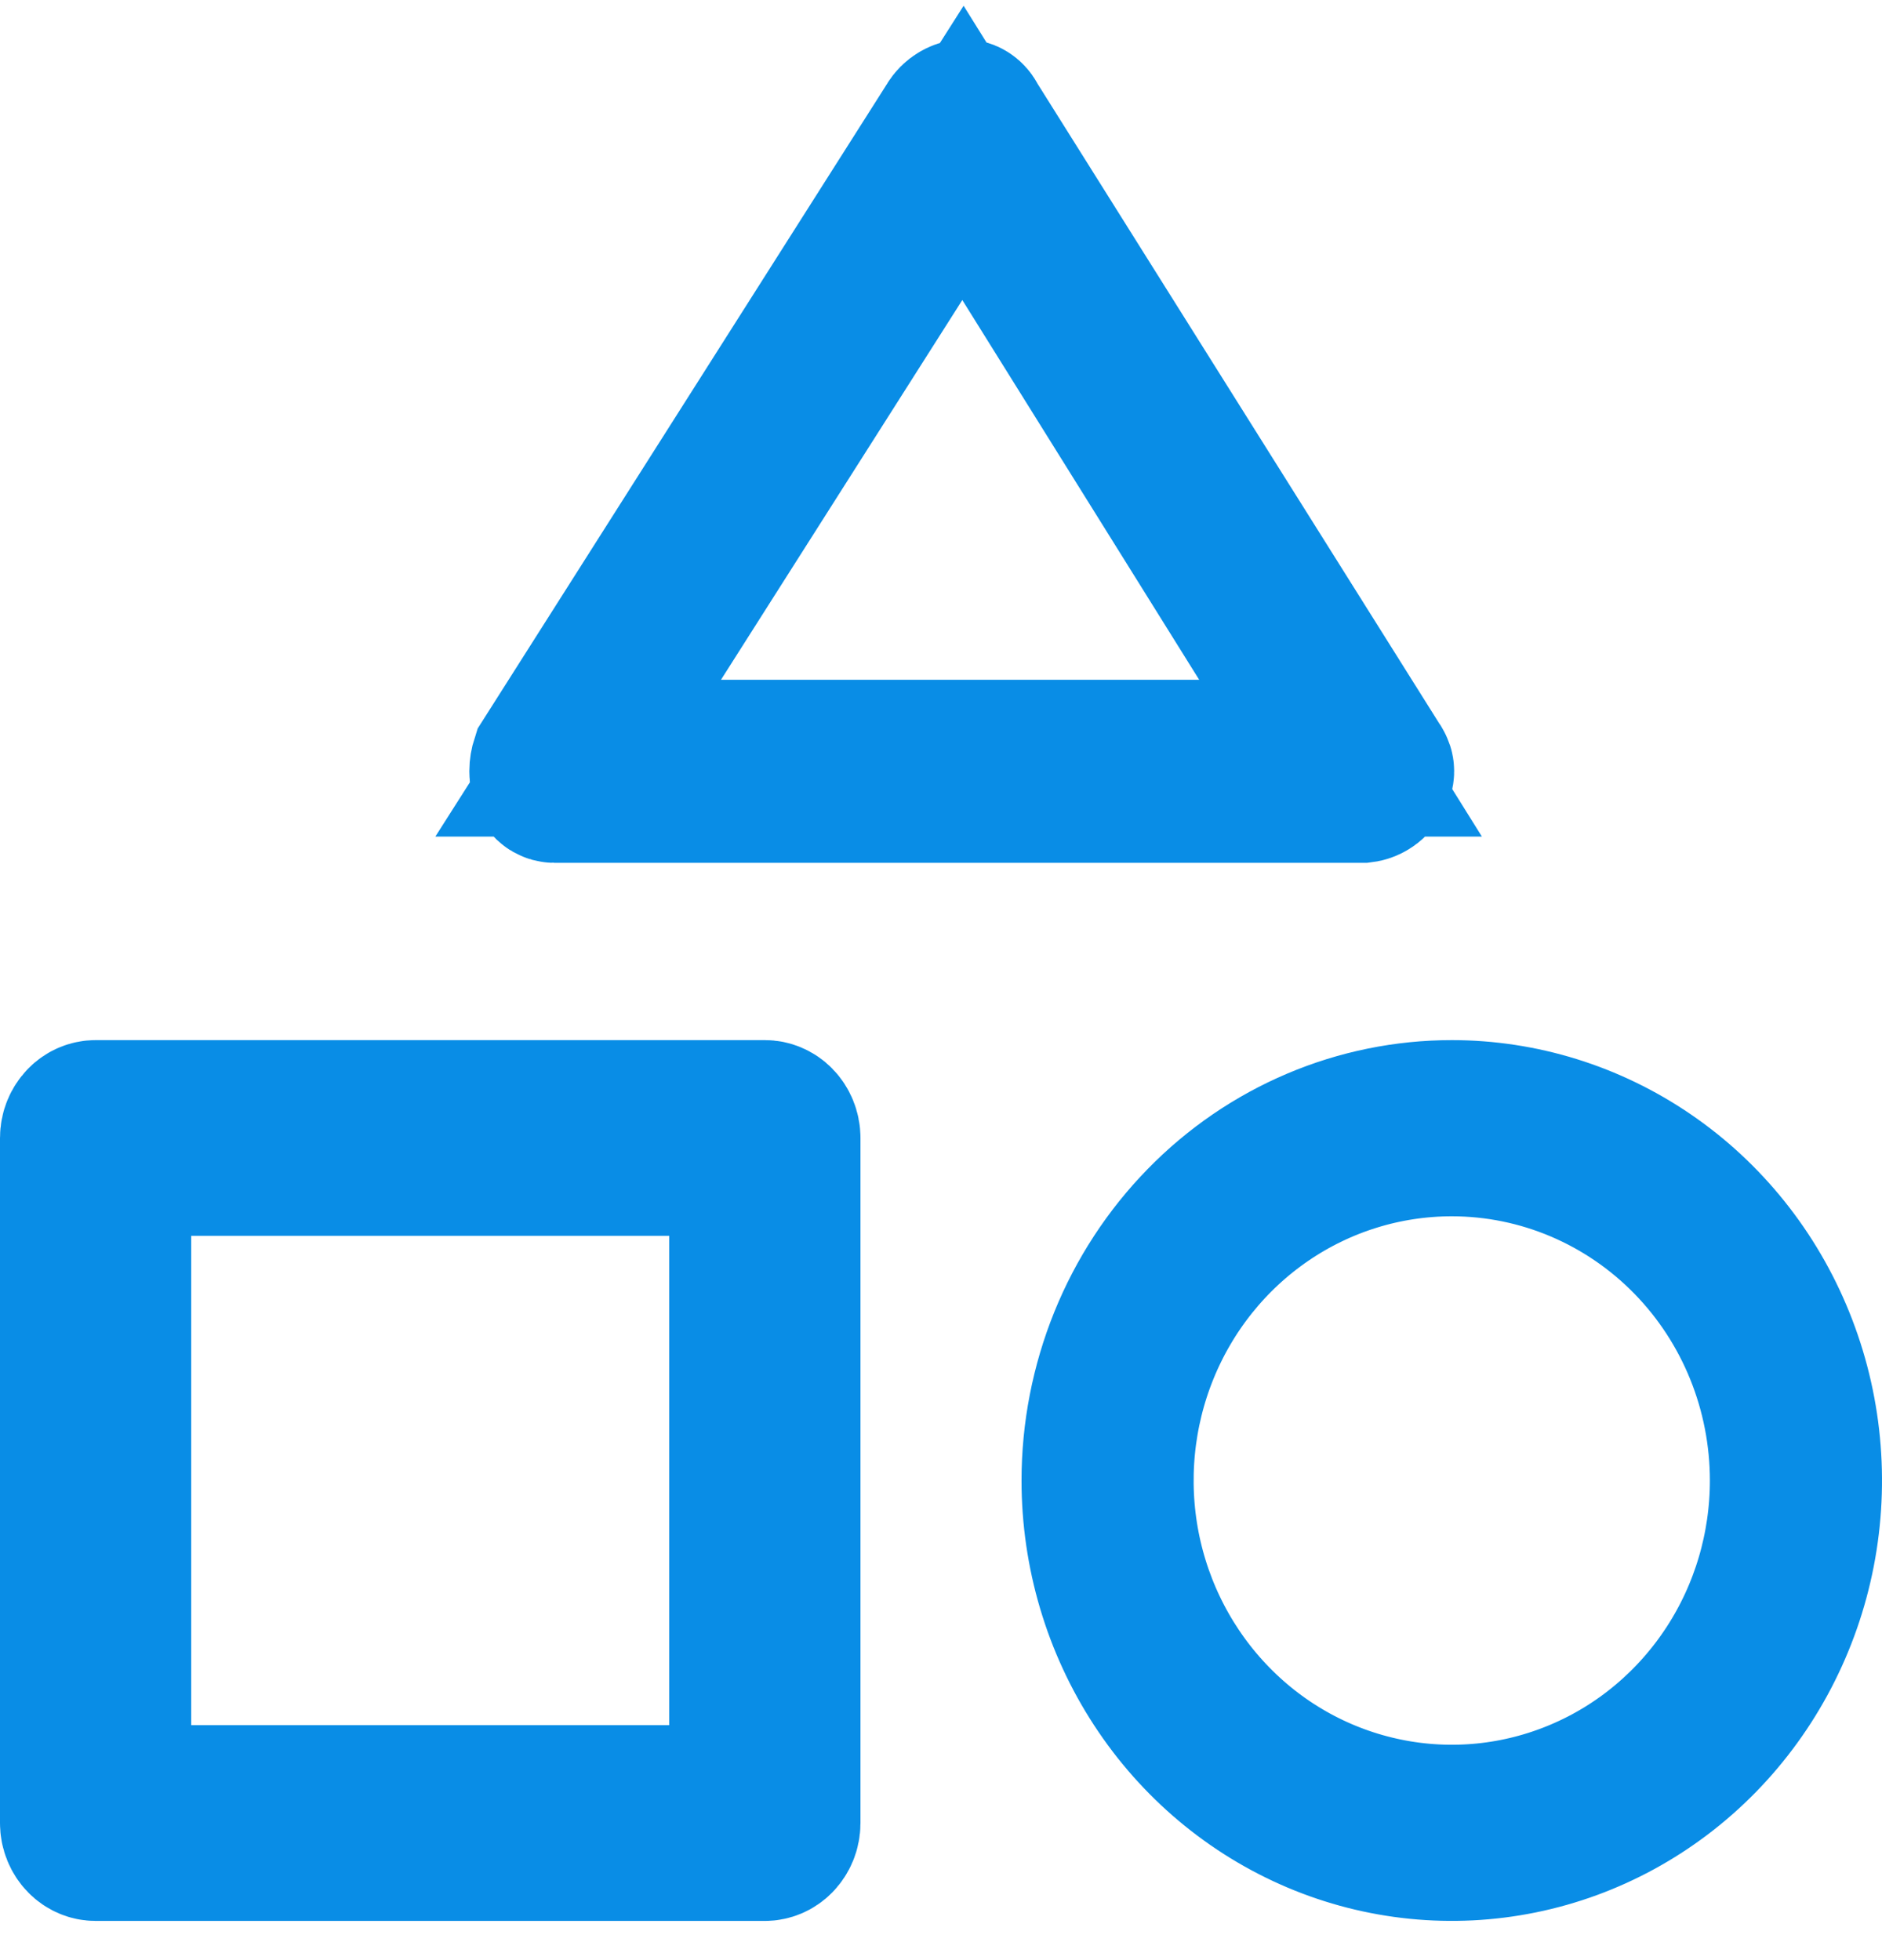 <svg width="24" height="25" viewBox="0 0 24 25" fill="none" xmlns="http://www.w3.org/2000/svg">
<path d="M13.12 3.297L12.28 1.95L11.428 3.29L8.35 8.134L7.373 9.67H9.194H15.293H17.095L16.141 8.141L13.12 3.297ZM12.147 1.62L12.154 1.609L12.16 1.598C12.18 1.565 12.205 1.541 12.232 1.525C12.253 1.512 12.275 1.504 12.297 1.501C12.305 1.502 12.312 1.505 12.32 1.51C12.332 1.517 12.345 1.53 12.355 1.549L12.373 1.583L12.394 1.615L17.524 9.786L17.529 9.793L17.533 9.8C17.539 9.809 17.544 9.822 17.544 9.837C17.544 9.853 17.539 9.865 17.533 9.874L17.523 9.891L17.513 9.907C17.494 9.939 17.468 9.964 17.441 9.98C17.418 9.994 17.394 10.002 17.37 10.005H7.085H7.077L7.07 10.005C7.06 10.005 7.048 10.002 7.036 9.995C7.027 9.99 7.018 9.981 7.01 9.97C6.994 9.929 6.985 9.883 6.985 9.837C6.985 9.797 6.992 9.757 7.004 9.72L12.147 1.62Z" stroke="#098DE6" stroke-width="2"/>
<path d="M9.534 22.003V23.003H8.534H2.438H1.438V22.003V15.762V14.762H2.438H8.534H9.534V15.762V22.003ZM1.219 23.5H9.754C9.804 23.5 9.857 23.48 9.9 23.436C9.944 23.391 9.973 23.325 9.973 23.252V14.514C9.973 14.441 9.944 14.375 9.9 14.33C9.857 14.286 9.804 14.266 9.754 14.266H1.219C1.169 14.266 1.116 14.286 1.073 14.33C1.029 14.375 1 14.441 1 14.514V23.252C1 23.325 1.029 23.391 1.073 23.436C1.116 23.48 1.169 23.5 1.219 23.5Z" stroke="#098DE6" stroke-width="2"/>
<path d="M16.12 15.255C16.826 14.772 17.66 14.513 18.514 14.513C19.66 14.513 20.754 14.979 21.557 15.801C22.359 16.622 22.805 17.731 22.805 18.883C22.805 19.742 22.557 20.584 22.088 21.302C21.619 22.02 20.951 22.584 20.164 22.917C19.377 23.251 18.509 23.339 17.672 23.168C16.835 22.998 16.069 22.578 15.471 21.965C14.872 21.352 14.467 20.574 14.303 19.731C14.14 18.888 14.223 18.014 14.545 17.218C14.867 16.422 15.414 15.738 16.12 15.255ZM20.997 15.038C20.26 14.534 19.396 14.266 18.514 14.266C17.928 14.266 17.347 14.384 16.805 14.614C16.262 14.844 15.767 15.182 15.35 15.61C14.932 16.038 14.599 16.547 14.372 17.108C14.145 17.67 14.027 18.273 14.027 18.883C14.027 19.801 14.293 20.697 14.789 21.457C15.285 22.217 15.987 22.805 16.805 23.152C17.621 23.498 18.519 23.588 19.384 23.412C20.25 23.236 21.049 22.8 21.678 22.156C22.307 21.512 22.738 20.688 22.913 19.788C23.088 18.888 22.998 17.955 22.655 17.108C22.313 16.262 21.735 15.542 20.997 15.038Z" stroke="#098DE6" stroke-width="2"/>
</svg>
